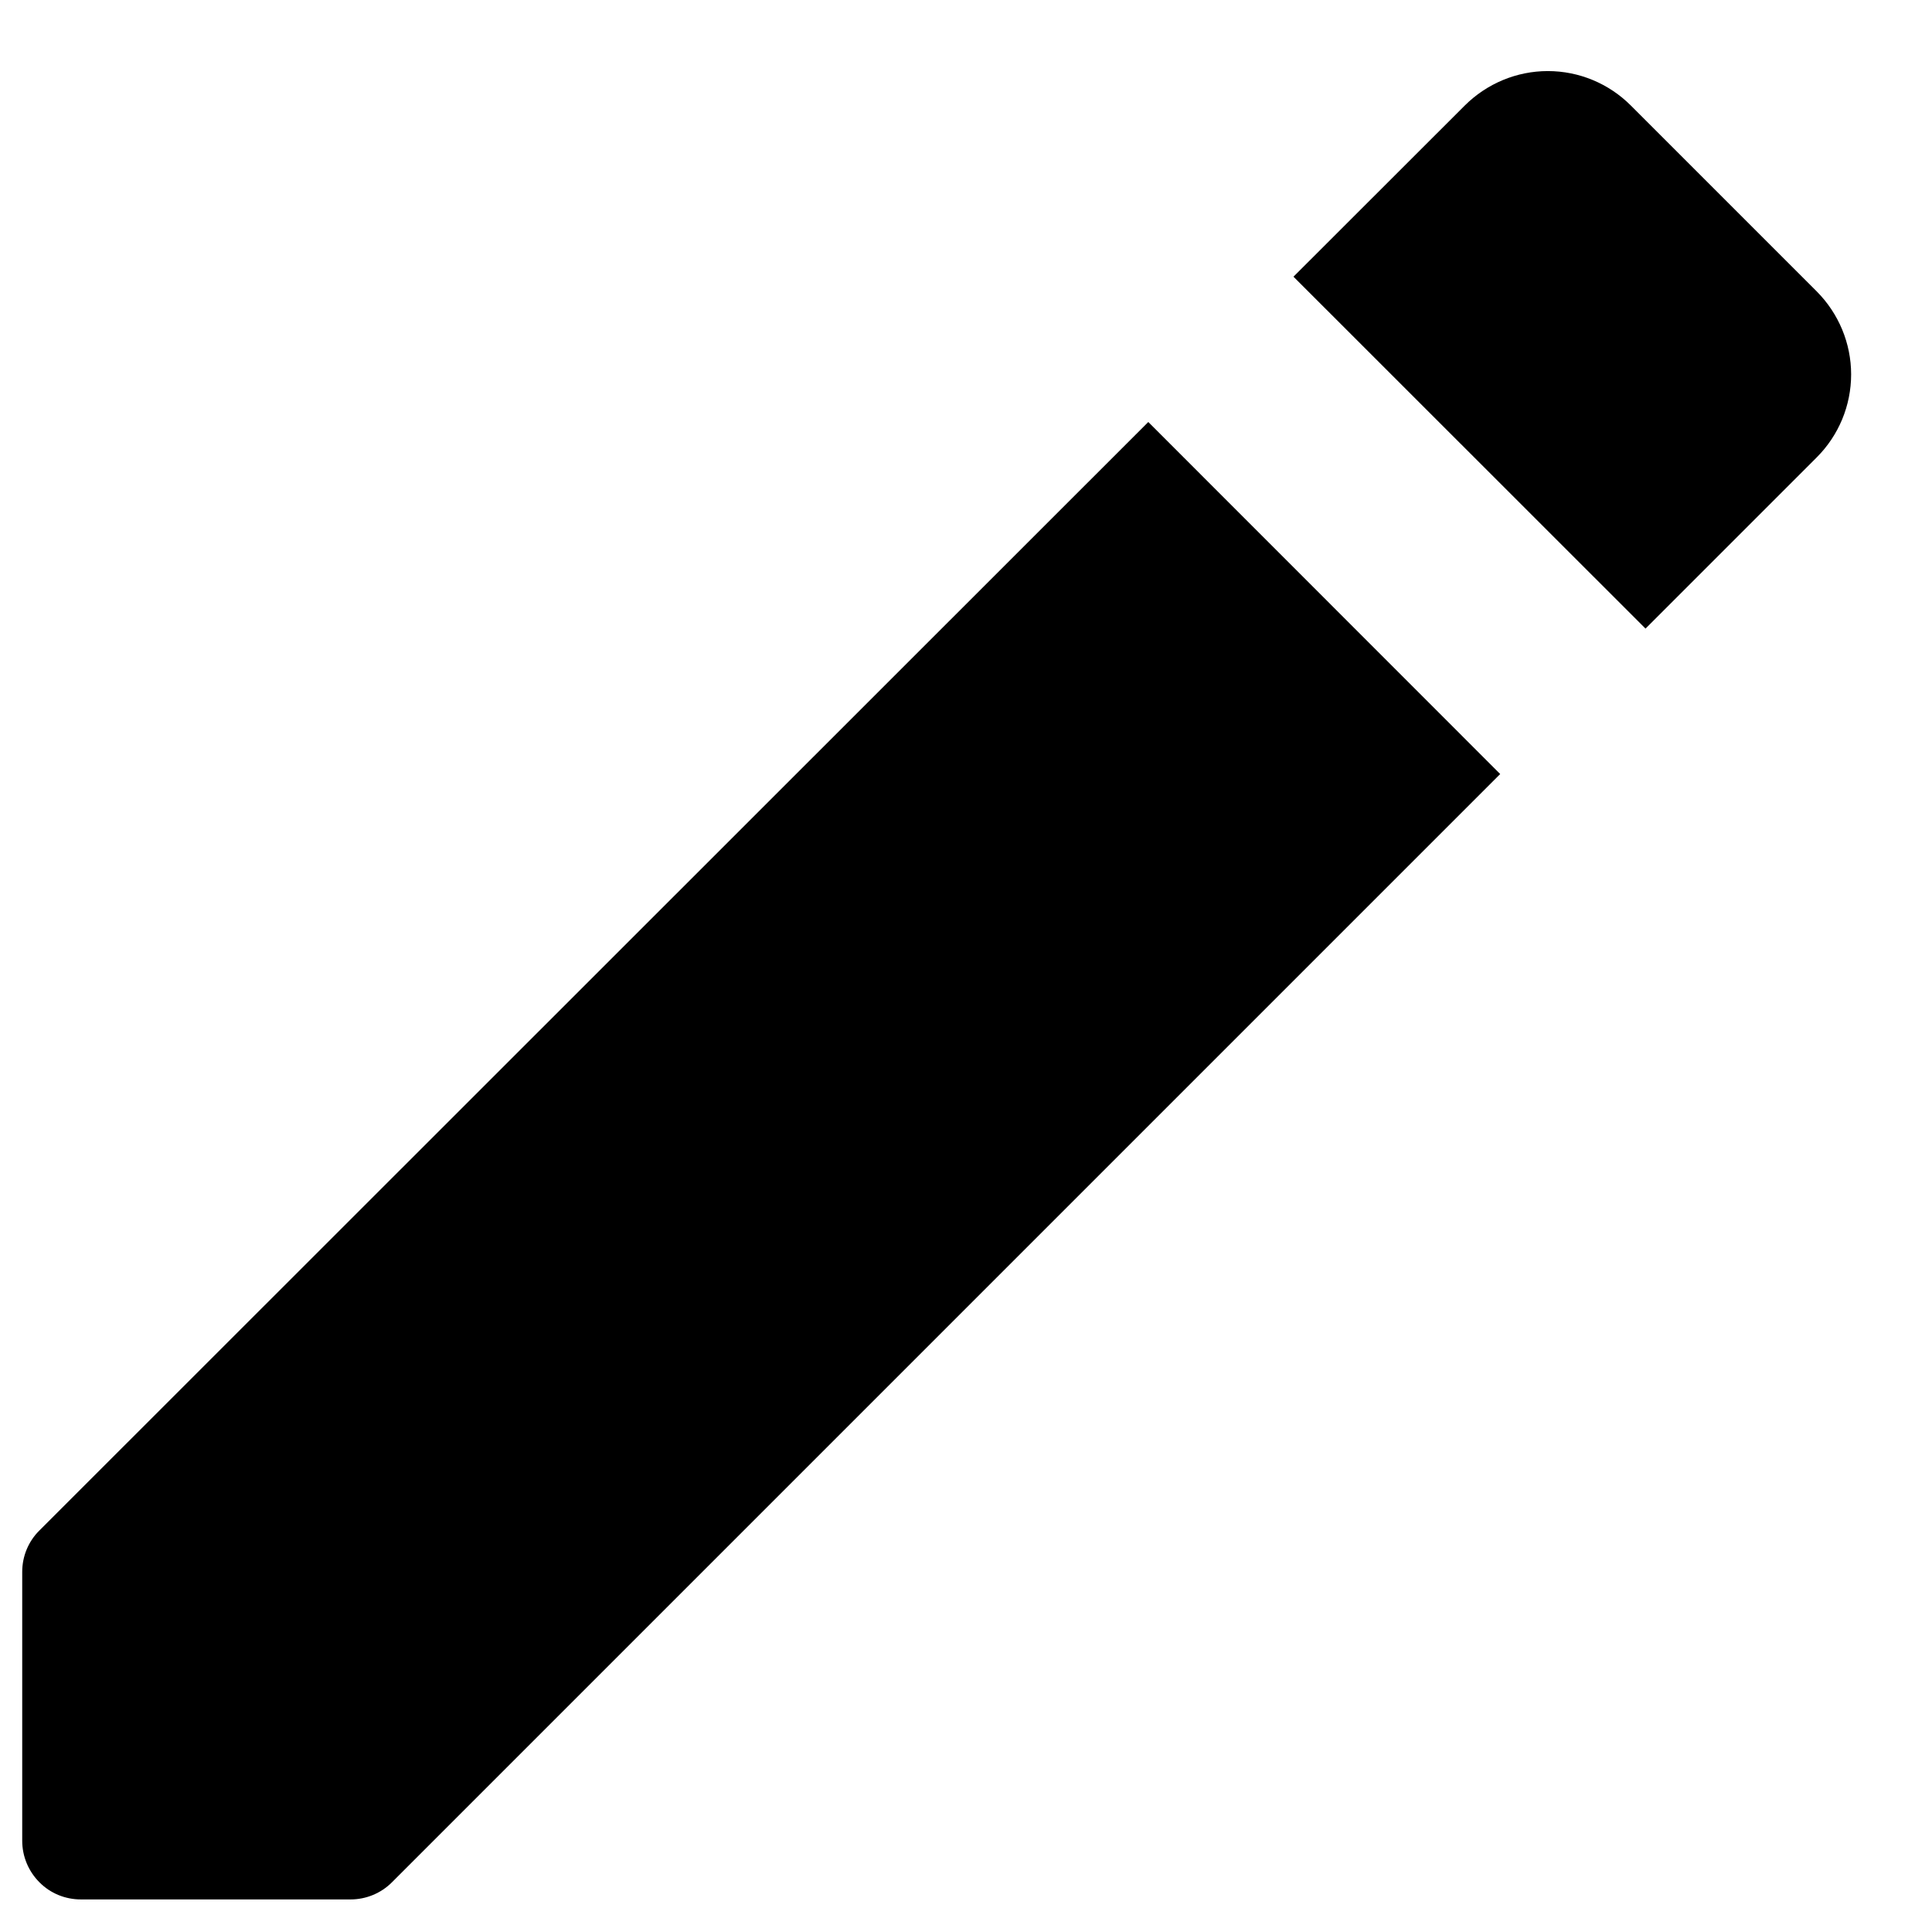 <svg width="14" height="14" viewBox="0 0 14 14" fill="none" xmlns="http://www.w3.org/2000/svg">
<path d="M0.161 11.39V13.339C0.161 13.452 0.206 13.56 0.286 13.64C0.365 13.72 0.473 13.764 0.586 13.764H2.54C2.652 13.764 2.76 13.72 2.84 13.64L10.871 5.609L8.321 3.058L0.286 11.09C0.206 11.169 0.161 11.277 0.161 11.39ZM9.373 2.005L11.924 4.555L13.165 3.314C13.324 3.155 13.414 2.939 13.414 2.713C13.414 2.488 13.324 2.272 13.165 2.112L11.817 0.764C11.658 0.605 11.442 0.515 11.216 0.515C10.991 0.515 10.775 0.605 10.615 0.764L9.373 2.005Z" fill="black"/>
</svg>
